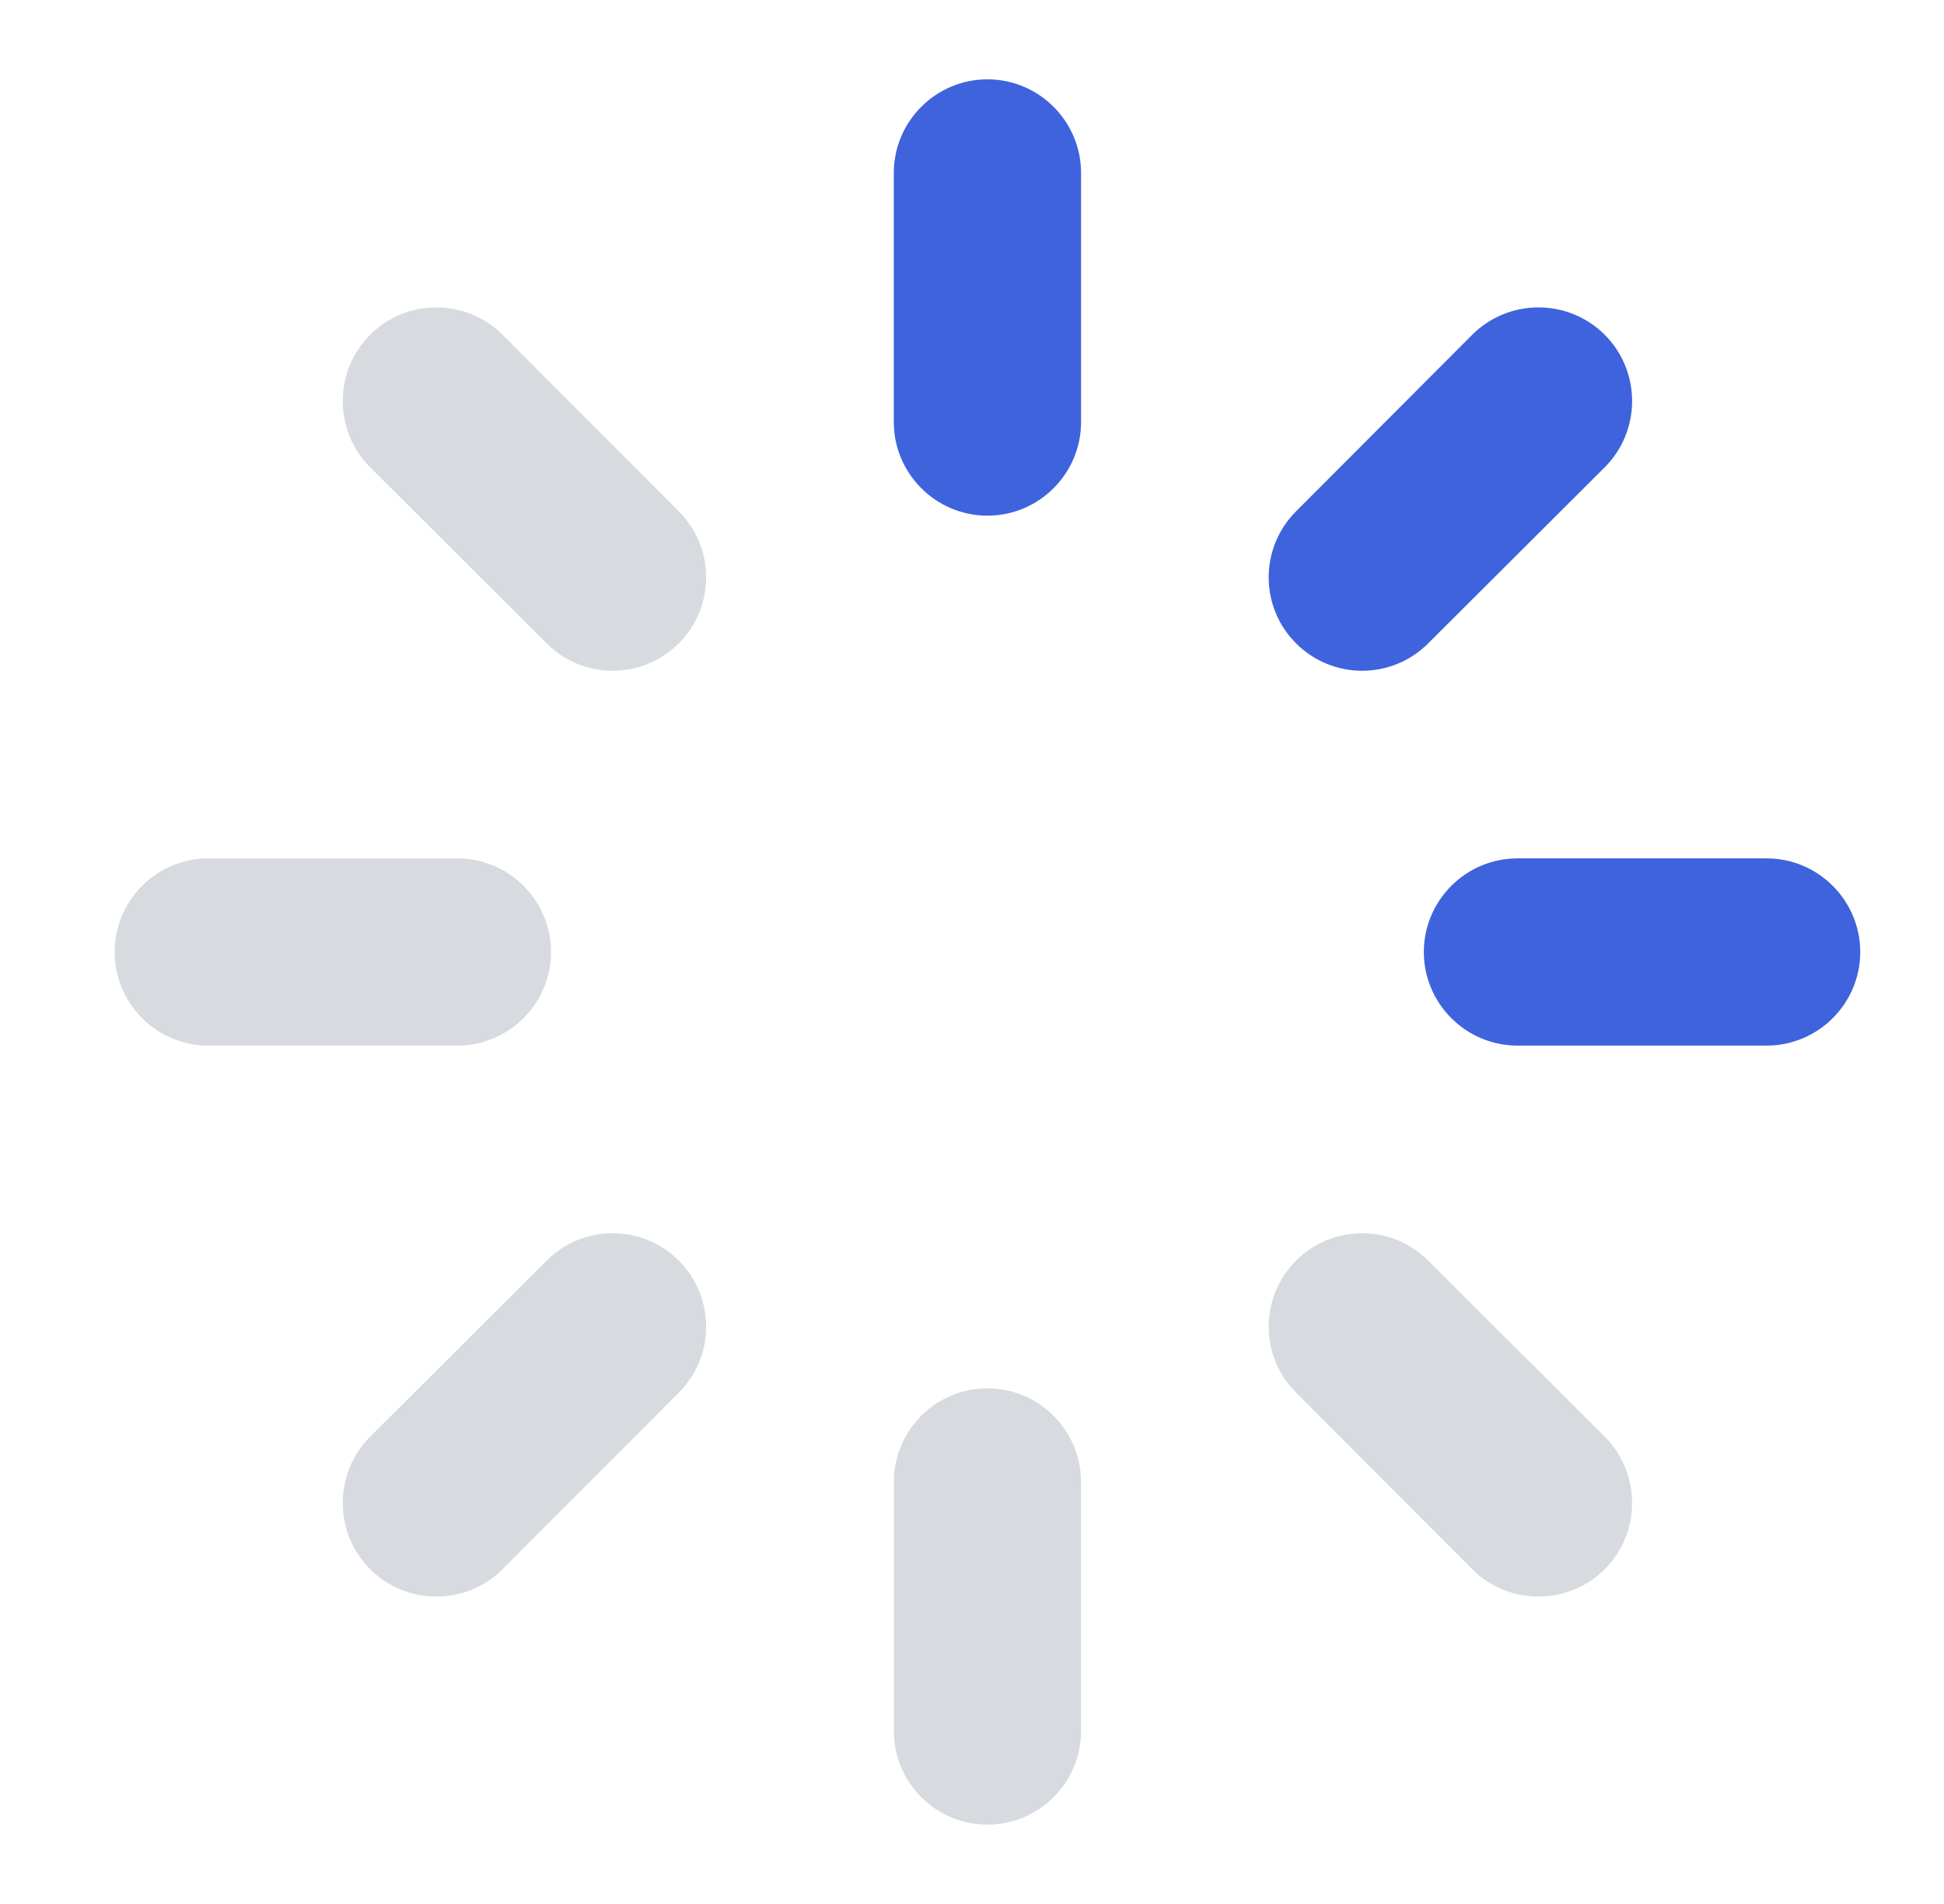 <svg width="49" height="48" viewBox="0 0 49 48" fill="none" xmlns="http://www.w3.org/2000/svg">
<g clip-path="url(#clip0_873_270630)">
<path fill-rule="evenodd" clip-rule="evenodd" d="M11.529 26.36H5.249C3.949 26.36 2.889 25.3 2.889 24C2.889 22.7 3.949 21.64 5.249 21.64H11.529C12.829 21.64 13.889 22.7 13.889 24C13.889 25.3 12.829 26.36 11.529 26.36Z" fill="#D7DBDF"/>
<path fill-rule="evenodd" clip-rule="evenodd" d="M17.109 31.78C18.029 32.7 18.029 34.19 17.109 35.11L12.669 39.56C11.749 40.48 10.249 40.48 9.329 39.56C8.409 38.64 8.409 37.14 9.329 36.22L13.779 31.78C14.699 30.86 16.189 30.86 17.109 31.78Z" fill="#D7DBDF"/>
<path fill-rule="evenodd" clip-rule="evenodd" d="M17.109 12.89C18.029 13.81 18.029 15.3 17.109 16.22C16.189 17.14 14.699 17.14 13.779 16.22L9.329 11.78C8.409 10.86 8.409 9.36 9.329 8.44C10.249 7.52 11.749 7.52 12.669 8.44L17.109 12.89Z" fill="#D7DBDF"/>
<path fill-rule="evenodd" clip-rule="evenodd" d="M27.249 4.36V10.64C27.249 11.94 26.189 13 24.889 13C23.589 13 22.529 11.94 22.529 10.64V4.36C22.529 3.06 23.589 2 24.889 2C26.189 2 27.249 3.06 27.249 4.36Z" fill="#3E63DD"/>
<path fill-rule="evenodd" clip-rule="evenodd" d="M27.249 37.36V43.64C27.249 44.94 26.189 46 24.889 46C23.589 46 22.529 44.94 22.529 43.64V37.36C22.529 36.06 23.589 35 24.889 35C26.189 35 27.249 36.06 27.249 37.36Z" fill="#D7DBDF"/>
<path fill-rule="evenodd" clip-rule="evenodd" d="M40.449 36.22C41.368 37.14 41.368 38.64 40.449 39.56C39.529 40.48 38.029 40.48 37.108 39.56L32.669 35.11C31.748 34.19 31.748 32.7 32.669 31.78C33.589 30.86 35.078 30.86 35.998 31.78L40.449 36.22Z" fill="#D7DBDF"/>
<path fill-rule="evenodd" clip-rule="evenodd" d="M32.669 16.22C31.748 15.3 31.748 13.81 32.669 12.89L37.108 8.44C38.029 7.52 39.529 7.52 40.449 8.44C41.368 9.36 41.368 10.86 40.449 11.78L35.998 16.22C35.078 17.14 33.589 17.14 32.669 16.22Z" fill="#3E63DD"/>
<path fill-rule="evenodd" clip-rule="evenodd" d="M46.889 24C46.889 25.3 45.829 26.36 44.529 26.36H38.249C36.949 26.36 35.889 25.3 35.889 24C35.889 22.7 36.949 21.64 38.249 21.64H44.529C45.829 21.64 46.889 22.7 46.889 24Z" fill="#3E63DD"/>
</g>
<defs>
<clipPath id="clip0_873_270630">
<rect width="44" height="44" fill="white" transform="translate(2.889 2)"/>
</clipPath>
</defs>
</svg>
